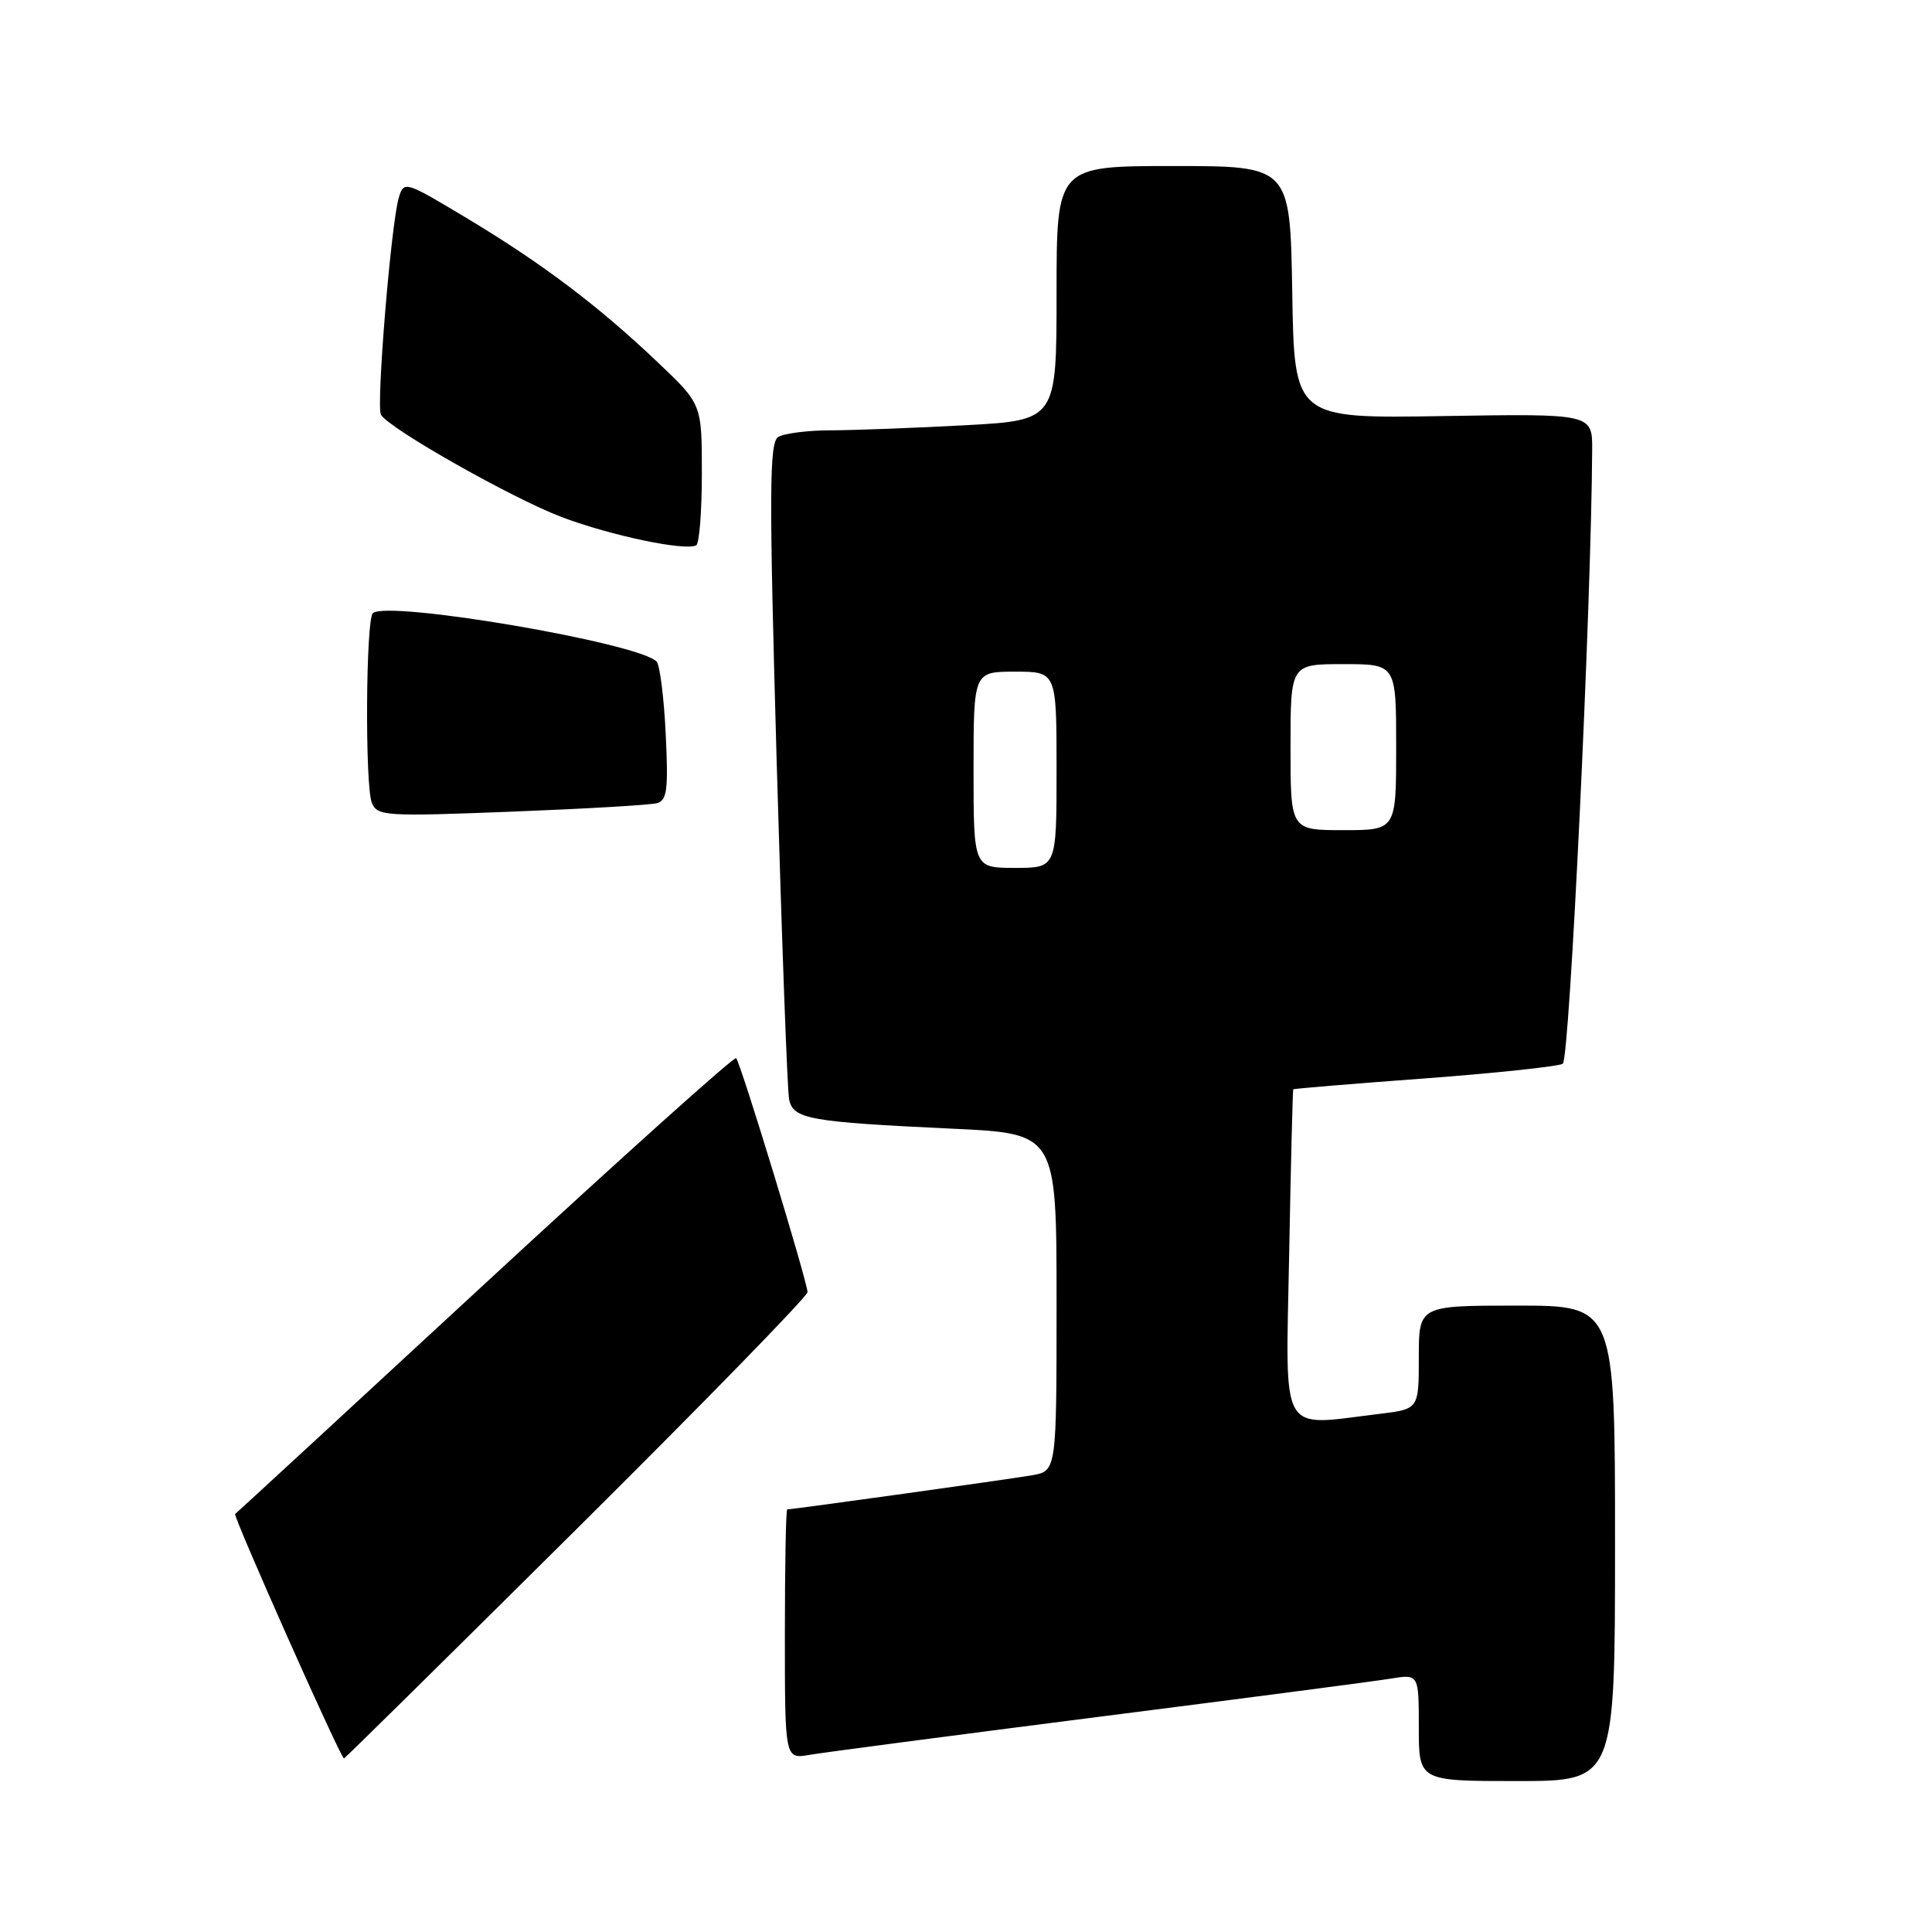 <?xml version="1.0" encoding="UTF-8" standalone="no"?>
<!DOCTYPE svg PUBLIC "-//W3C//DTD SVG 1.1//EN" "http://www.w3.org/Graphics/SVG/1.1/DTD/svg11.dtd" >
<svg xmlns="http://www.w3.org/2000/svg" xmlns:xlink="http://www.w3.org/1999/xlink" version="1.1" viewBox="0 0 256 256">
 <g >
 <path fill="currentColor"
d=" M 214.00 204.50 C 214.00 173.00 214.00 173.00 201.00 173.00 C 188.00 173.00 188.00 173.00 188.00 179.86 C 188.00 186.72 188.00 186.72 182.75 187.35 C 169.37 188.96 170.36 190.71 170.82 166.25 C 171.04 154.29 171.29 144.43 171.36 144.34 C 171.44 144.25 179.26 143.60 188.75 142.90 C 198.24 142.19 206.49 141.31 207.08 140.95 C 207.98 140.39 210.86 80.30 210.97 59.65 C 211.00 54.81 211.00 54.81 191.25 55.13 C 171.50 55.46 171.50 55.46 171.23 38.73 C 170.95 22.00 170.95 22.00 155.48 22.00 C 140.00 22.00 140.00 22.00 140.00 38.85 C 140.00 55.69 140.00 55.69 127.84 56.35 C 121.16 56.71 113.17 57.01 110.09 57.02 C 107.02 57.02 103.87 57.43 103.11 57.91 C 101.93 58.66 101.90 65.13 102.92 101.15 C 103.59 124.44 104.32 144.47 104.56 145.66 C 105.09 148.29 107.14 148.66 126.25 149.56 C 140.00 150.20 140.00 150.20 140.00 172.56 C 140.00 194.91 140.00 194.91 136.75 195.48 C 133.85 195.99 105.08 200.00 104.31 200.00 C 104.14 200.00 104.00 207.45 104.00 216.55 C 104.00 233.09 104.00 233.09 107.25 232.53 C 109.04 232.22 126.25 229.96 145.50 227.50 C 164.75 225.05 182.19 222.77 184.25 222.43 C 188.00 221.82 188.00 221.82 188.00 228.91 C 188.00 236.00 188.00 236.00 201.00 236.00 C 214.00 236.00 214.00 236.00 214.00 204.50 Z  M 76.40 202.61 C 93.23 185.90 107.00 171.77 107.00 171.22 C 107.00 169.89 98.13 140.79 97.54 140.21 C 97.29 139.96 82.33 153.39 64.29 170.06 C 46.26 186.73 31.35 200.48 31.16 200.61 C 30.83 200.84 45.14 233.00 45.58 233.00 C 45.70 233.00 59.57 219.32 76.40 202.61 Z  M 87.07 106.42 C 88.39 106.05 88.57 104.57 88.21 97.24 C 87.98 92.43 87.43 88.12 87.01 87.67 C 84.71 85.19 51.18 79.48 49.40 81.26 C 48.47 82.20 48.35 104.13 49.27 106.37 C 49.99 108.14 51.02 108.20 67.77 107.55 C 77.52 107.17 86.21 106.67 87.07 106.42 Z  M 93.00 62.72 C 93.00 53.55 93.00 53.55 87.18 48.03 C 79.28 40.52 71.90 34.95 61.92 28.95 C 53.64 23.98 53.52 23.94 52.84 26.20 C 51.81 29.67 49.82 53.89 50.48 54.96 C 51.64 56.85 67.99 66.09 74.47 68.53 C 80.98 70.98 90.75 73.03 92.25 72.26 C 92.66 72.05 93.00 67.76 93.00 62.72 Z  M 129.00 102.00 C 129.00 89.00 129.00 89.00 134.50 89.00 C 140.00 89.00 140.00 89.00 140.00 102.00 C 140.00 115.00 140.00 115.00 134.50 115.00 C 129.00 115.00 129.00 115.00 129.00 102.00 Z  M 171.00 99.00 C 171.00 88.00 171.00 88.00 178.00 88.00 C 185.00 88.00 185.00 88.00 185.00 99.00 C 185.00 110.00 185.00 110.00 178.00 110.00 C 171.00 110.00 171.00 110.00 171.00 99.00 Z "/>
</g>
</svg>